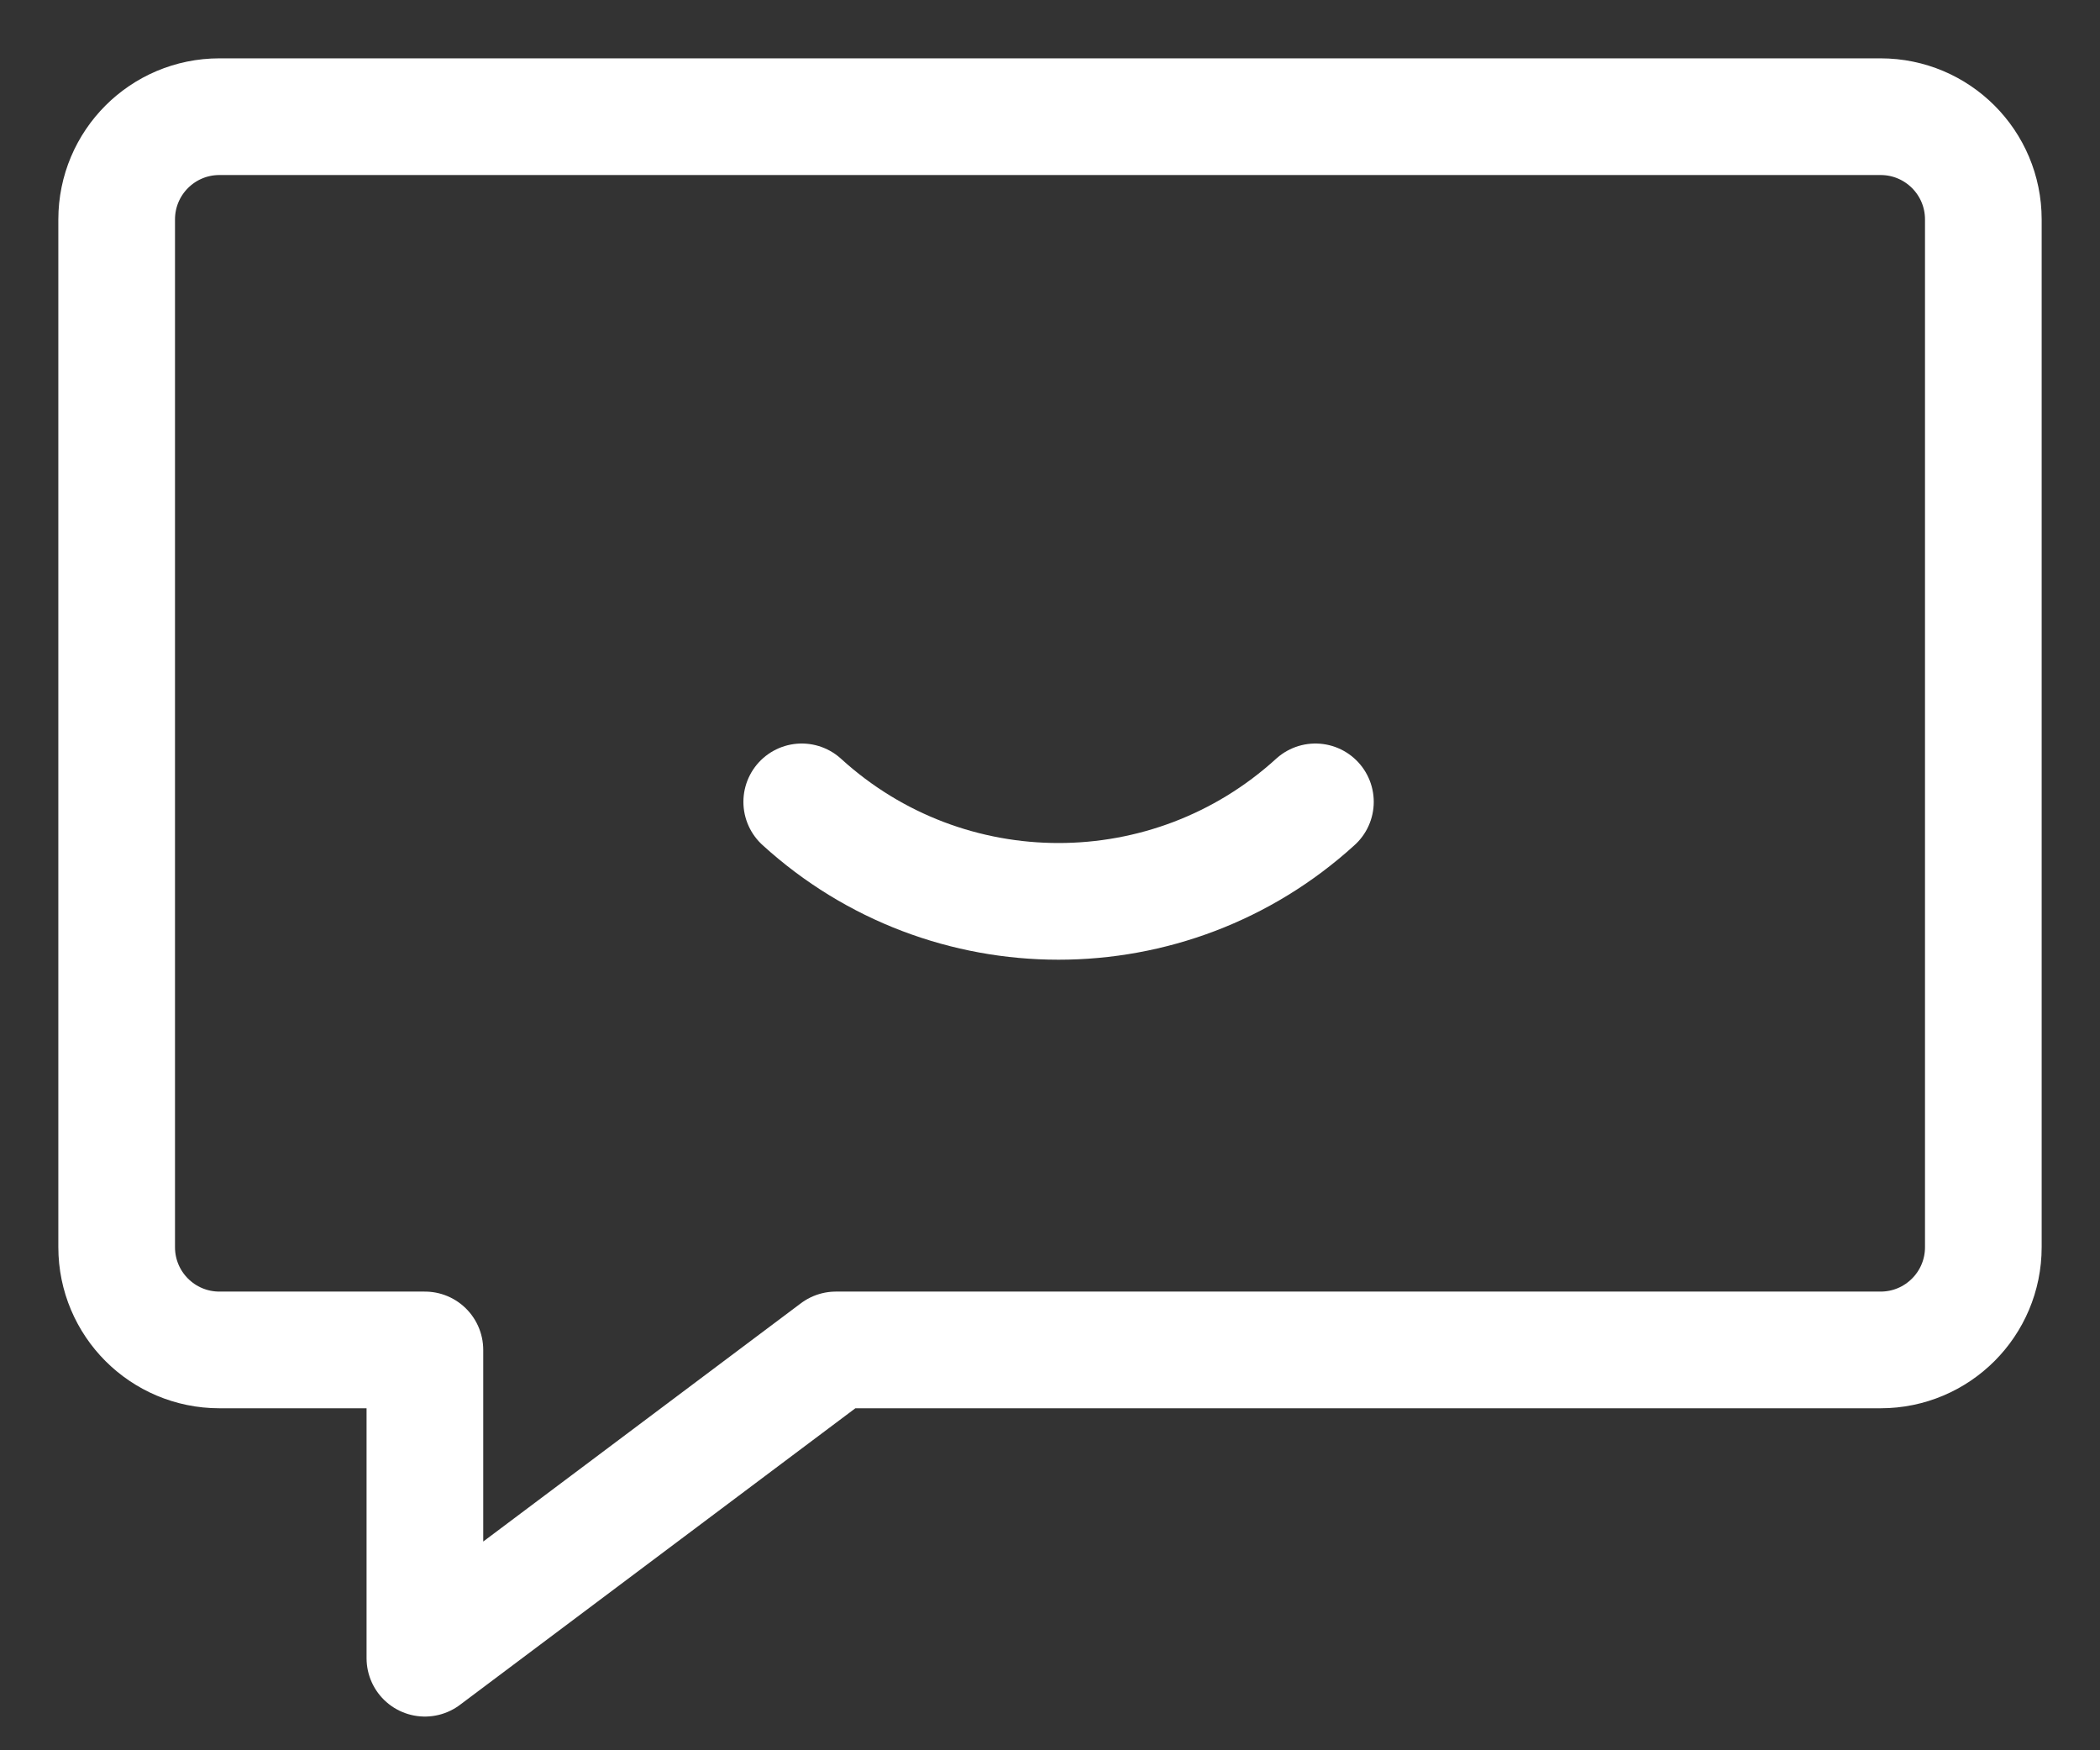<svg width="18" height="15" viewBox="0 0 18 15" fill="none" xmlns="http://www.w3.org/2000/svg">
<rect x="0" y="0" width="18" height="15" fill="#333333" stroke="none"/>
<path d="M6.872 6.872C8.119 8.009 10.027 8.009 11.275 6.872" stroke="white" stroke-linecap="round" stroke-linejoin="round"/>
<path fill-rule="evenodd" clip-rule="evenodd" d="M16.119 11.569H7.165L3.642 14.211V11.569H1.881C1.394 11.569 1 11.175 1 10.688V1.881C1 1.394 1.394 1 1.881 1H16.119C16.606 1 17 1.394 17 1.881V10.688C17 11.175 16.606 11.569 16.119 11.569Z" stroke="white" stroke-linecap="round" stroke-linejoin="round"/>
</svg>
